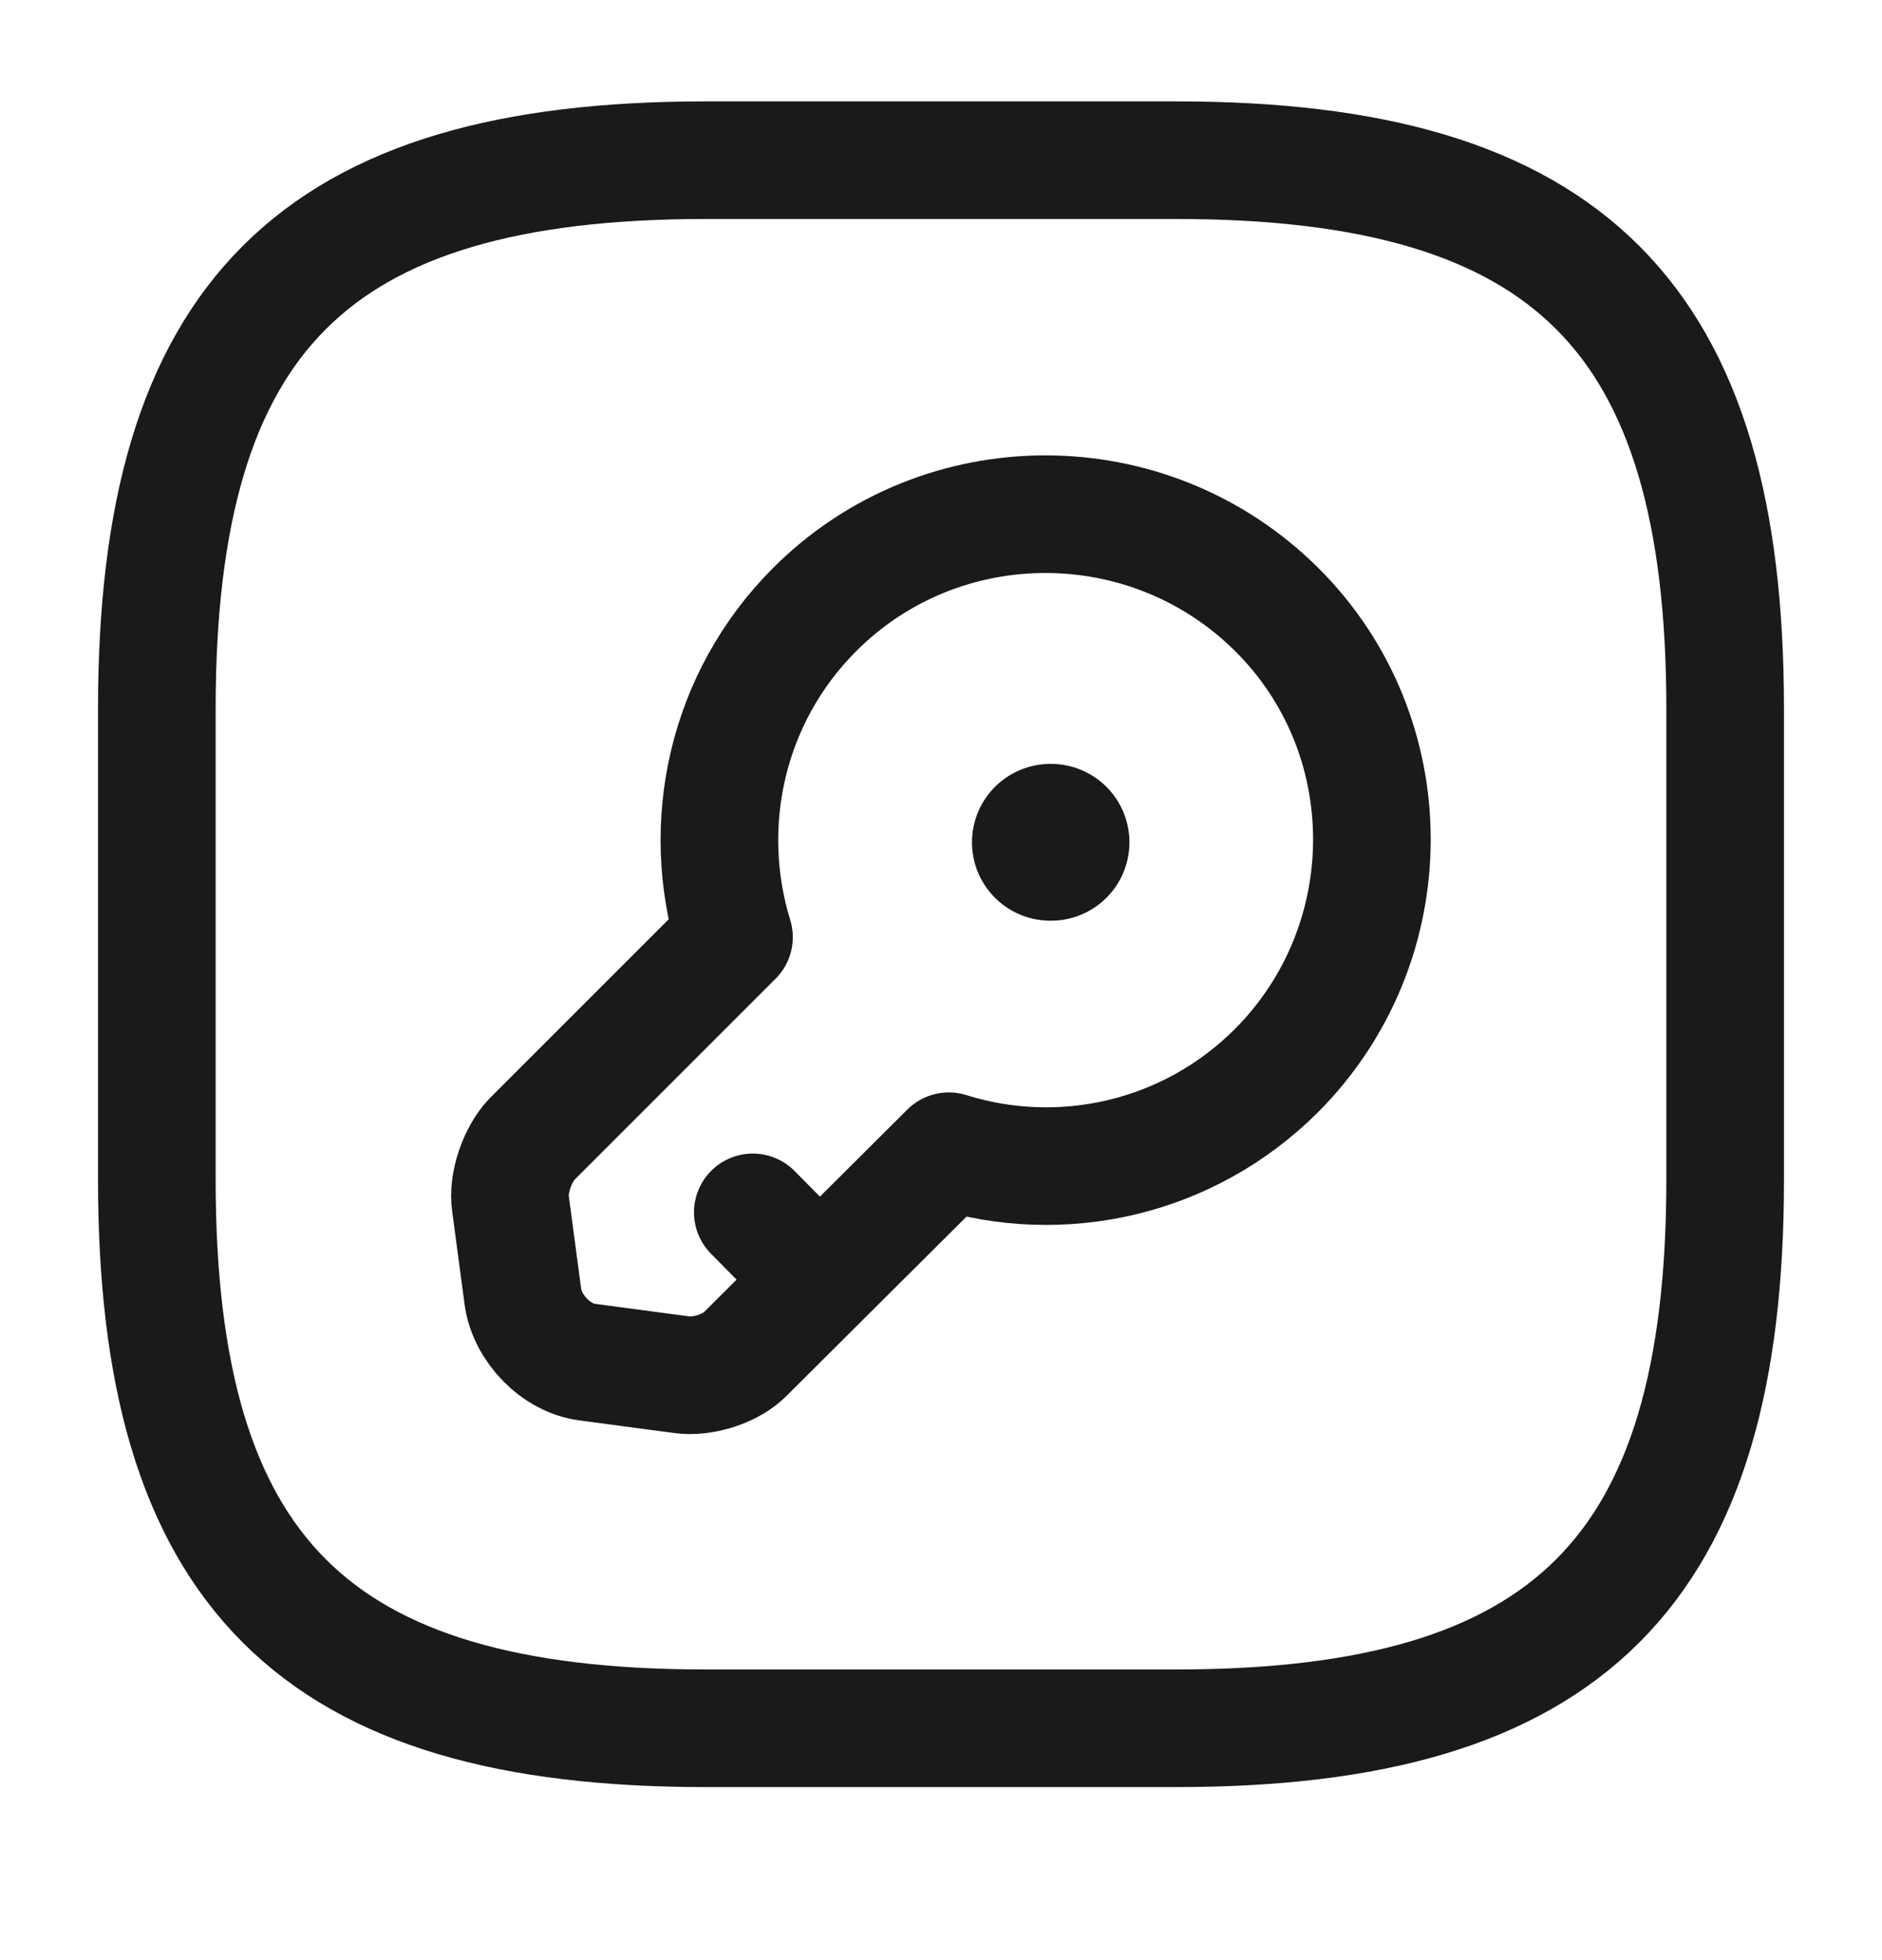 <svg width="24" height="25" viewBox="0 0 24 25" fill="none" xmlns="http://www.w3.org/2000/svg">
<g id="icon / 24 / outline / key-square">
<path id="Vector" d="M9 22.043H15C20 22.043 22 20.043 22 15.043V9.043C22 4.043 20 2.043 15 2.043H9C4 2.043 2 4.043 2 9.043V15.043C2 20.043 4 22.043 9 22.043Z" stroke="#1A1A1A" stroke-width="1.5" stroke-linecap="round" stroke-linejoin="round"/>
<path id="Vector_2" d="M16.28 13.653C15.15 14.783 13.53 15.133 12.1 14.683L9.51 17.263C9.33 17.453 8.96 17.573 8.69 17.533L7.49 17.373C7.09 17.323 6.73 16.943 6.67 16.553L6.51 15.353C6.47 15.093 6.6 14.723 6.78 14.533L9.36 11.953C8.92 10.523 9.26 8.903 10.39 7.773C12.01 6.153 14.65 6.153 16.28 7.773C17.9 9.383 17.9 12.023 16.28 13.653Z" stroke="#1A1A1A" stroke-width="1.5" stroke-miterlimit="10" stroke-linecap="round" stroke-linejoin="round"/>
<path id="Vector_3" d="M10.45 16.323L9.6 15.463" stroke="#1A1A1A" stroke-width="1.5" stroke-miterlimit="10" stroke-linecap="round" stroke-linejoin="round"/>
<path id="Vector_4" d="M13.395 10.743H13.403" stroke="#1A1A1A" stroke-width="2" stroke-linecap="round" stroke-linejoin="round"/>
</g>
</svg>
